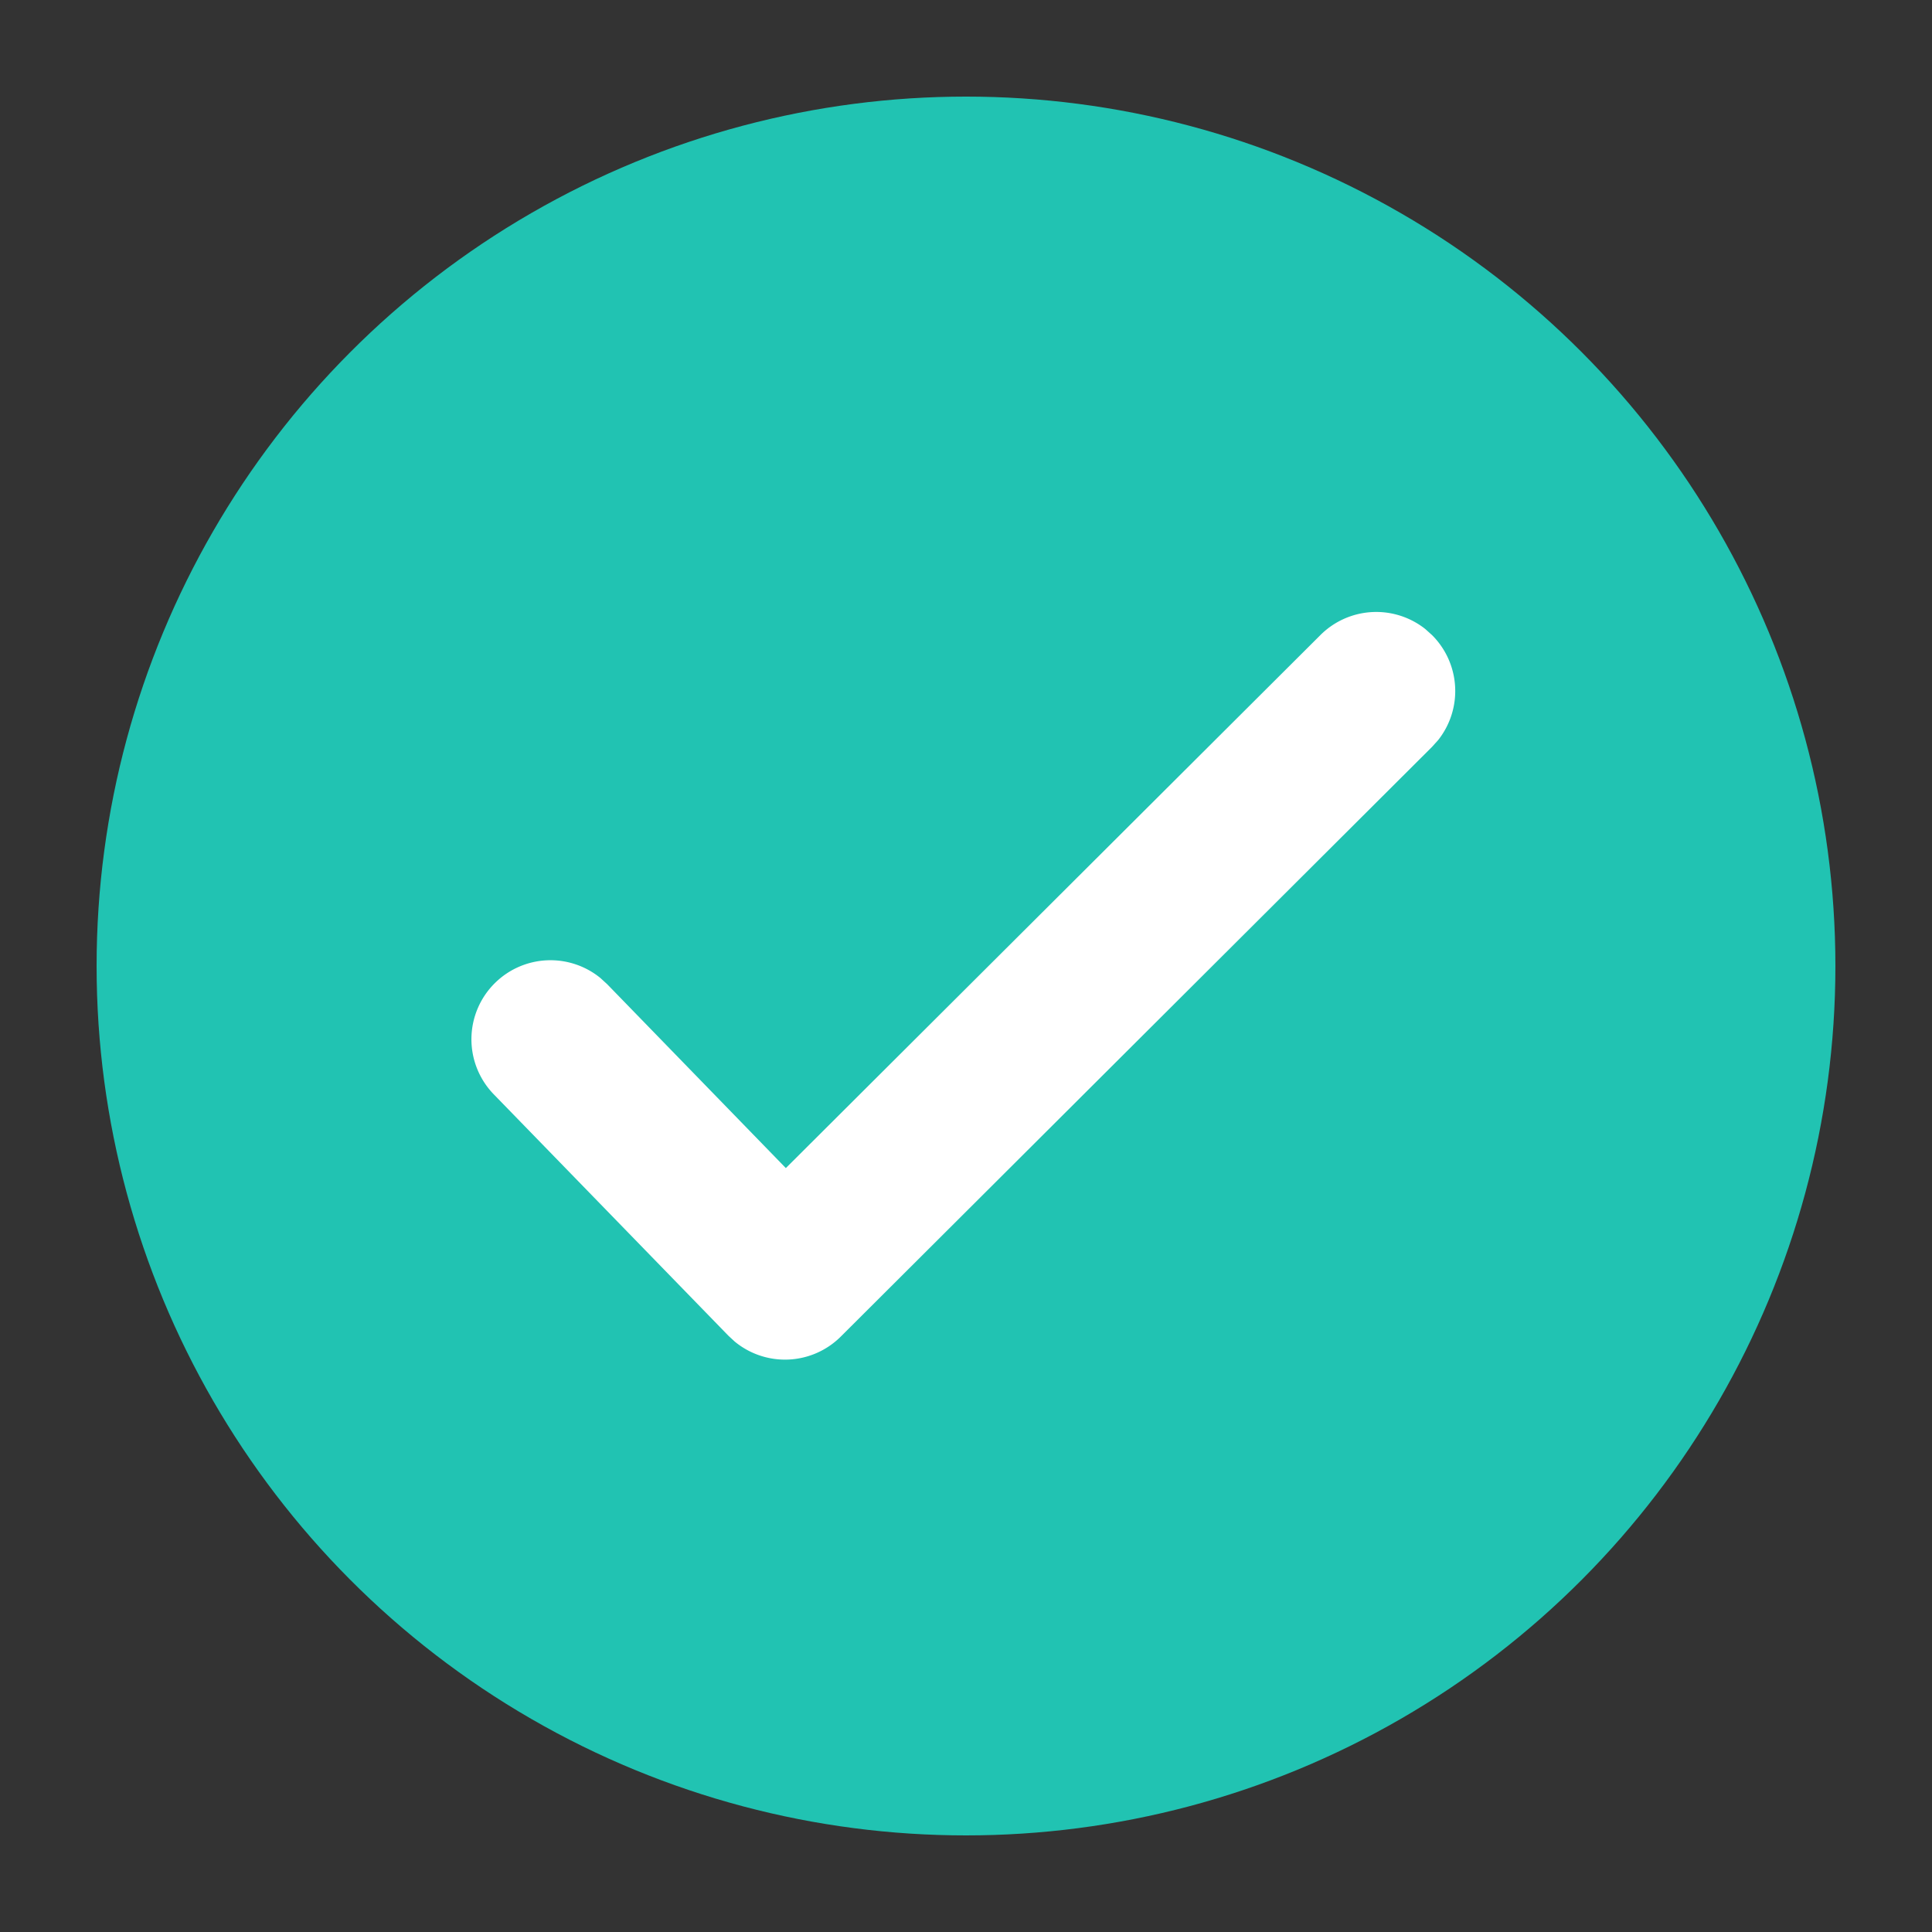 <svg width="20" height="20" viewBox="0 0 20 20" xmlns="http://www.w3.org/2000/svg">
    <rect x="0" y="0" width="20" height="20" fill="#333333" stroke="none"/>
    <g fill="none" fill-rule="evenodd">
        <circle fill="#21C3B2" cx="10" cy="10" r="9"/>
        <path d="M5.128 10.172a.818.818 0 0 1 1.087-.048l.07.064 1.85 1.904 5.534-5.518a.818.818 0 0 1 1.086-.062l.07.063a.818.818 0 0 1 .063 1.086l-.064.071-6.12 6.104a.818.818 0 0 1-1.098.052l-.066-.061-2.428-2.498a.818.818 0 0 1 .016-1.157z" fill="#FFF"/>
    </g>
</svg>
